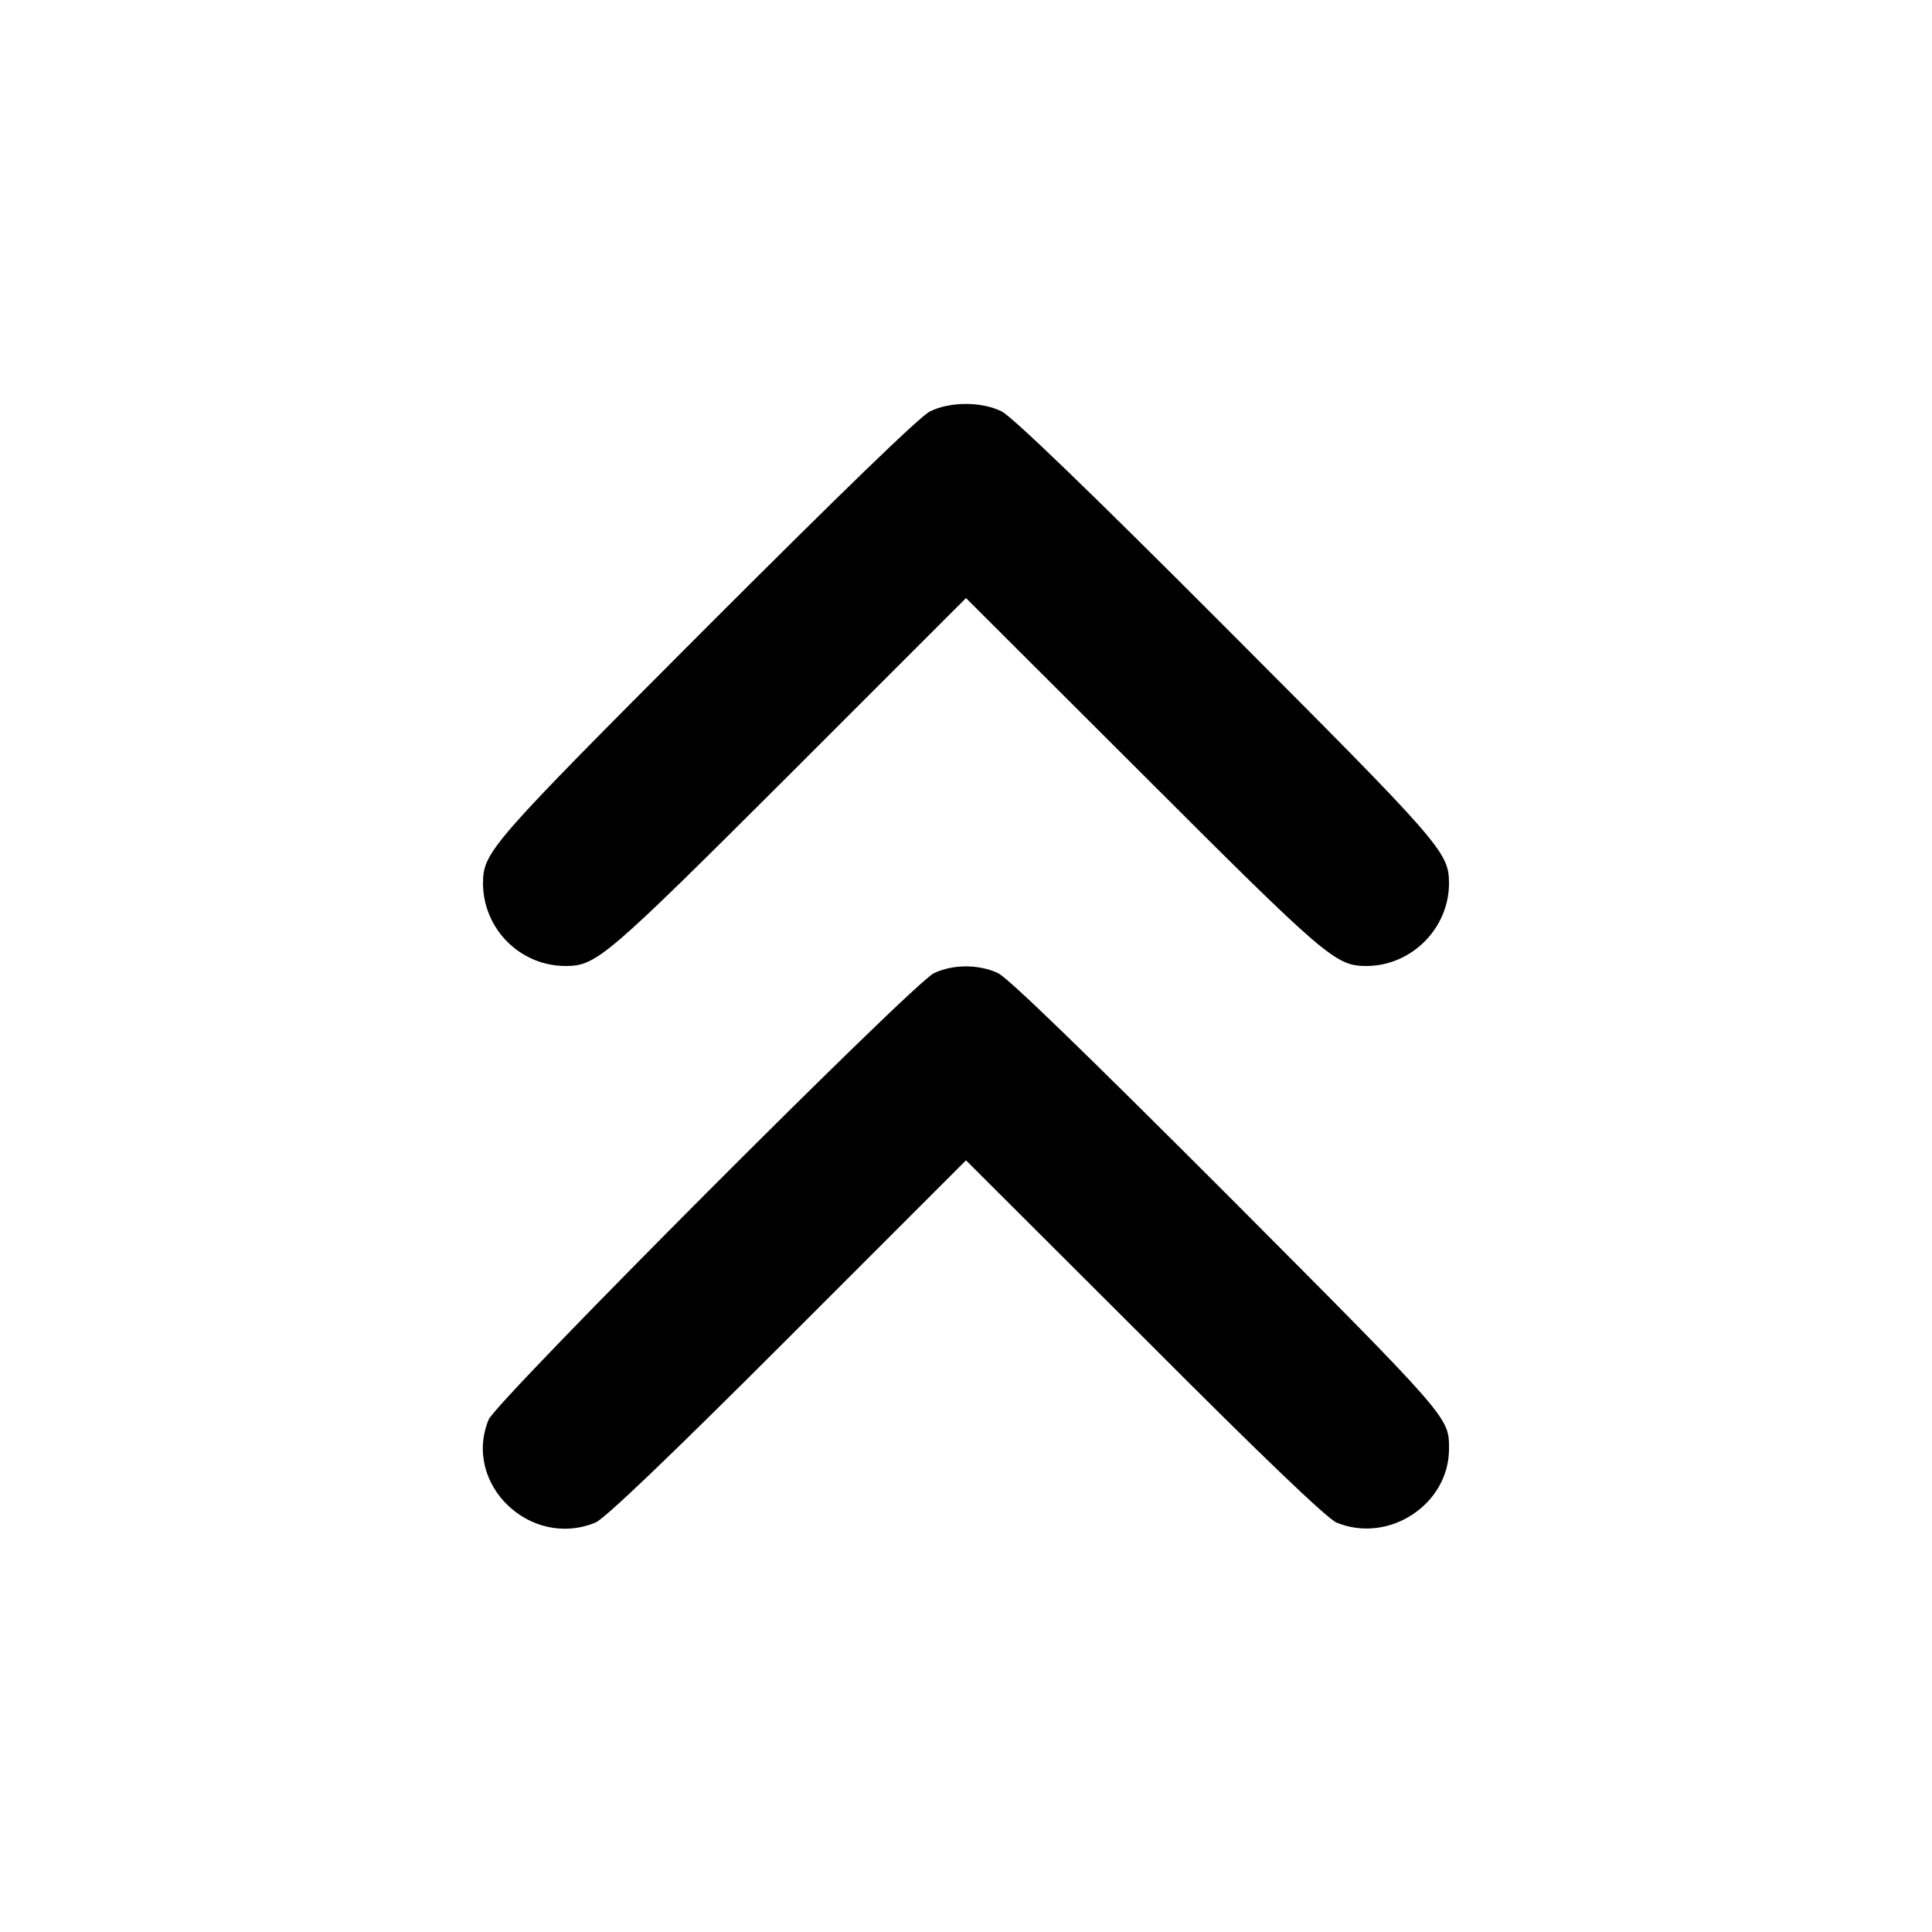 <?xml version="1.0" standalone="no"?>
<!DOCTYPE svg PUBLIC "-//W3C//DTD SVG 20010904//EN"
 "http://www.w3.org/TR/2001/REC-SVG-20010904/DTD/svg10.dtd">
<svg version="1.0" xmlns="http://www.w3.org/2000/svg"
 width="512pt" height="512pt" viewBox="0 0 512 512"
 preserveAspectRatio="xMidYMid meet">

<g transform="translate(0,512) scale(0.1,-0.1)"
fill="#000000" stroke="none">
<path d="M2465 4030 c-26 -12 -240 -220 -592 -572 -576 -577 -592 -596 -593
-678 0 -122 99 -221 221 -220 80 1 106 23 592 508 l467 467 468 -467 c485
-485 511 -507 591 -508 121 -1 222 100 221 221 -1 81 -19 102 -593 677 -365
366 -566 559 -593 572 -53 26 -136 26 -189 0z"/>
<path d="M2475 2541 c-56 -27 -1158 -1132 -1180 -1183 -70 -170 110 -344 283
-273 25 11 186 164 510 488 l472 472 473 -472 c323 -324 484 -477 509 -488
138 -57 298 48 298 195 0 84 7 77 -588 674 -384 384 -580 574 -607 587 -51 24
-119 24 -170 0z"/>
</g>
</svg>
